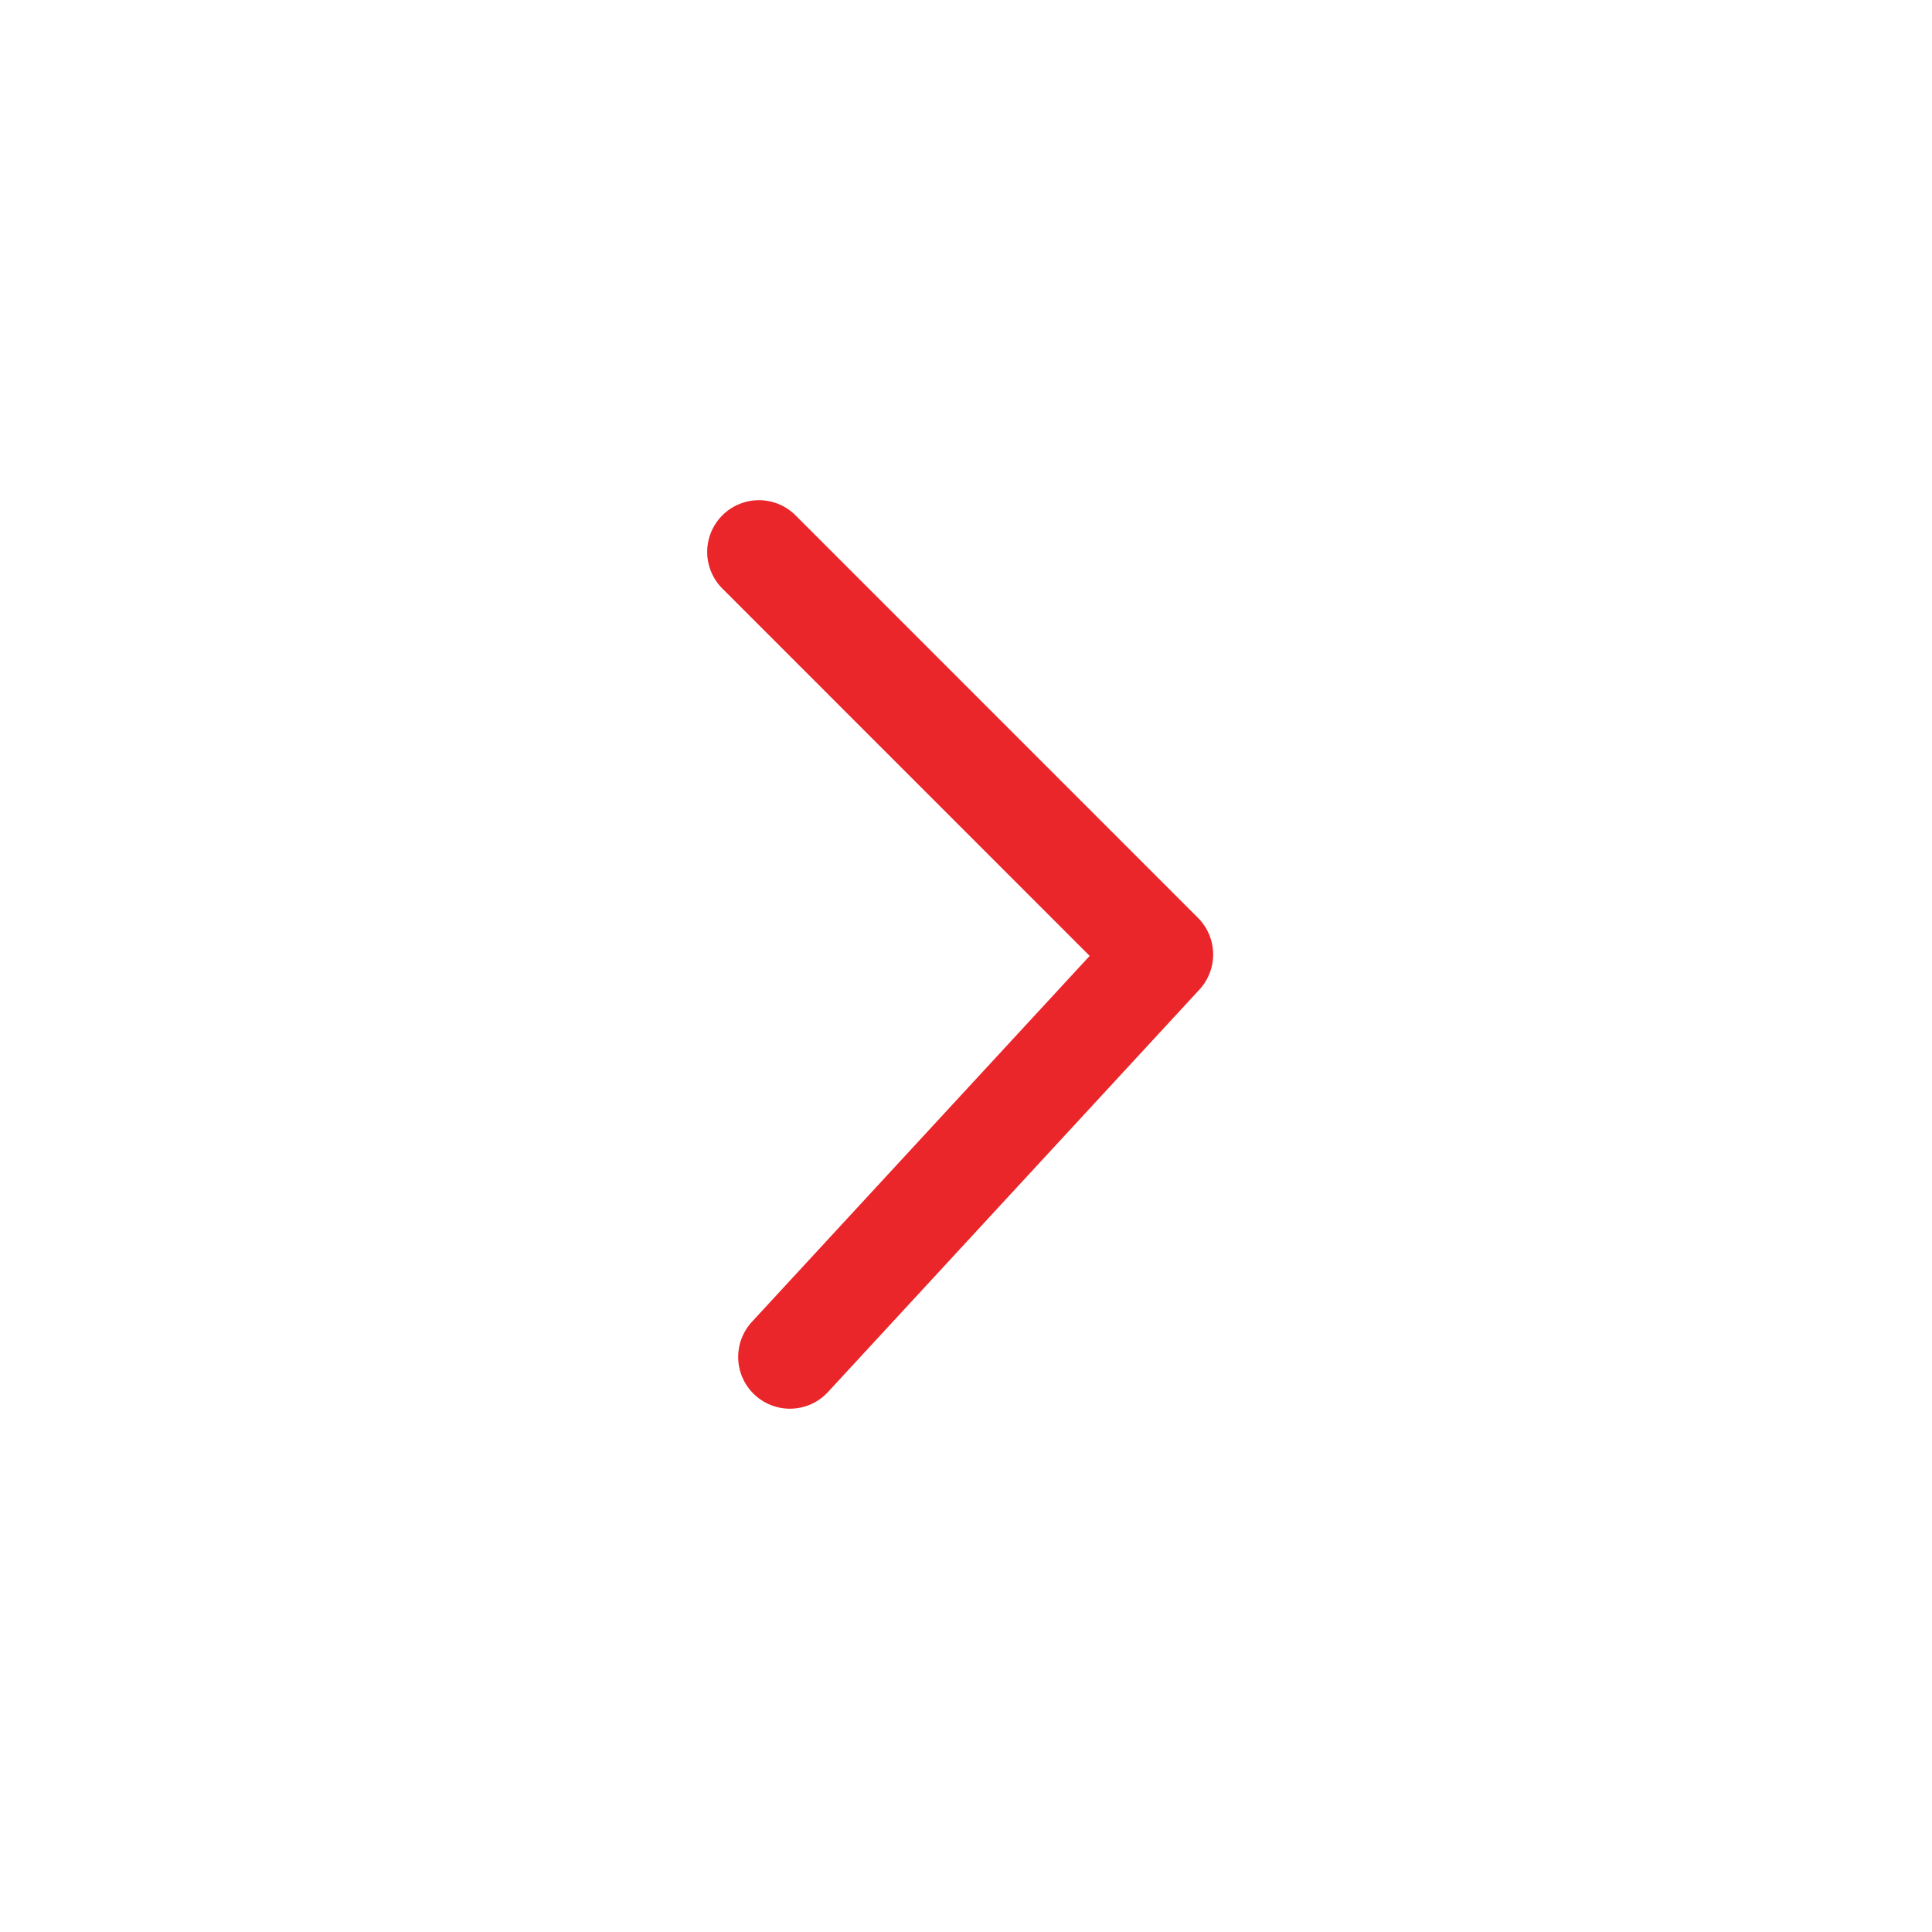 <svg width="28" height="28" viewBox="0 0 28 28" fill="none" xmlns="http://www.w3.org/2000/svg">
<g id="arrow" clip-path="url(#clip0_762_1010)">
<path id="Vector" d="M10.999 7.999L16.832 13.833L11.448 19.666" stroke="#EA262A" stroke-width="1.5" stroke-linecap="round" stroke-linejoin="round"/>
</g>
<defs>
<clipPath id="clip0_762_1010">
<rect width="28" height="28" fill="white" transform="translate(28 28) rotate(180)"/>
</clipPath>
</defs>
</svg>
